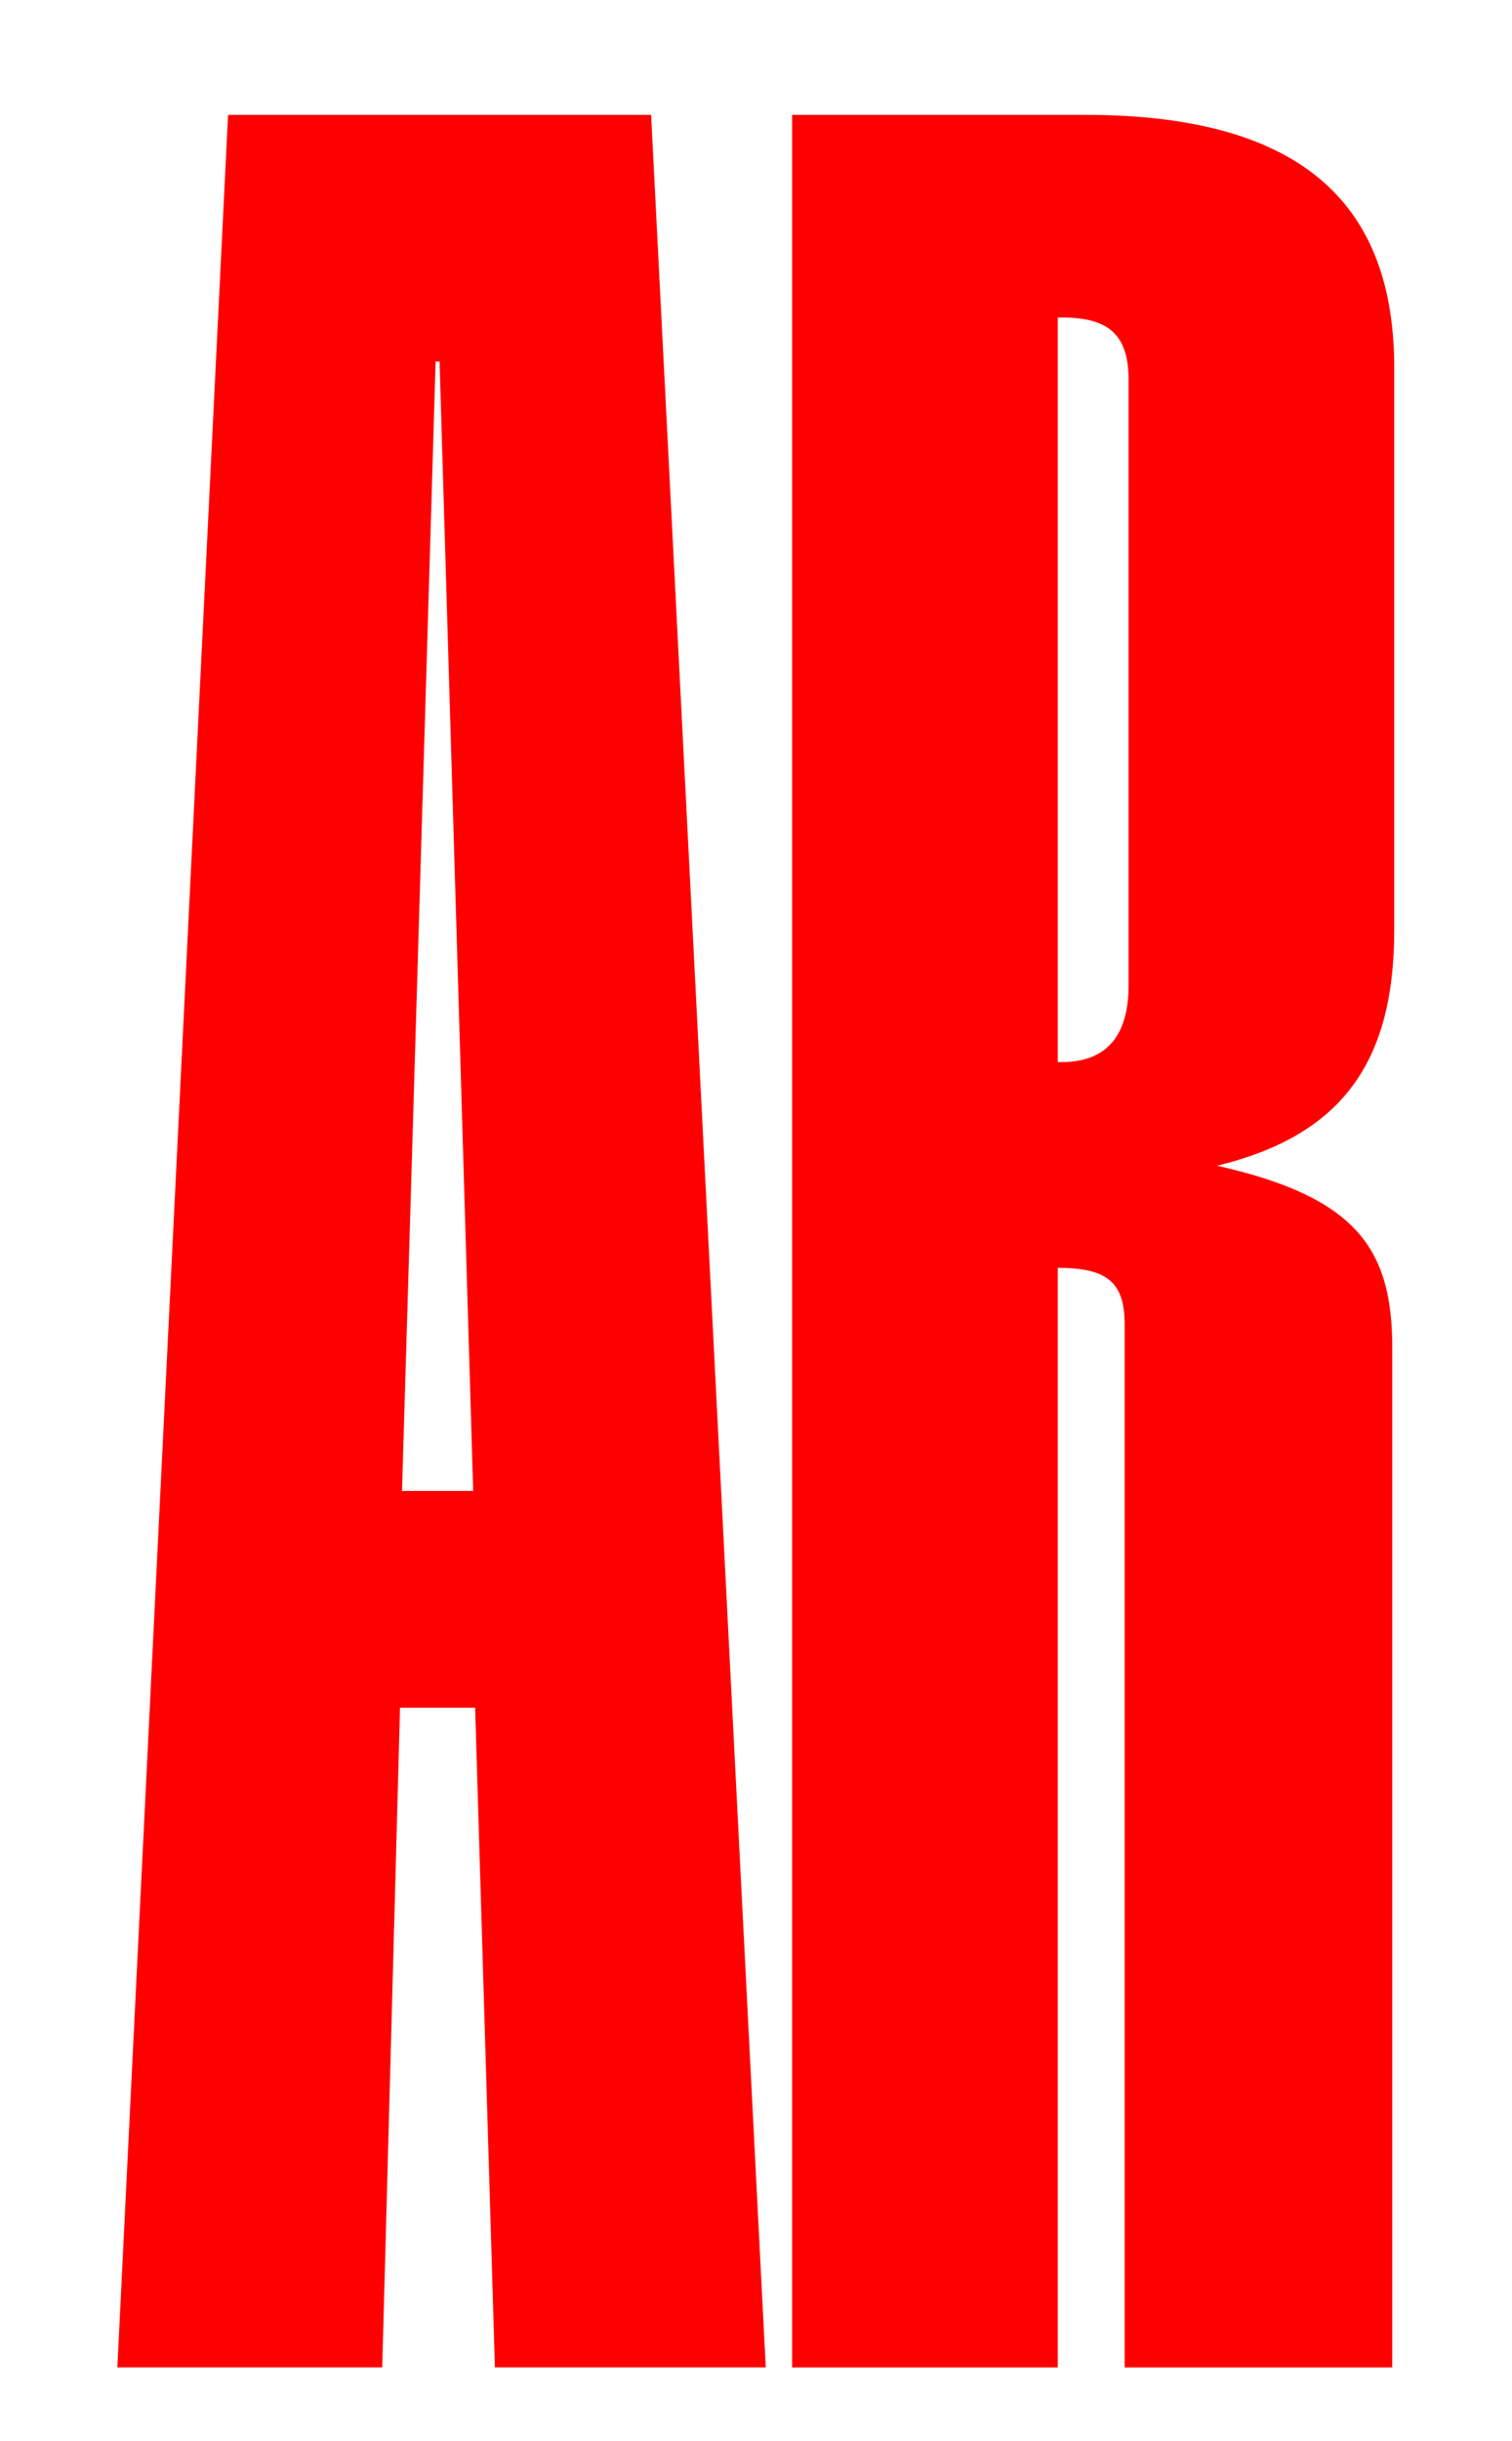 <?xml version="1.0" encoding="UTF-8"?>
<svg id="Calque_1" data-name="Calque 1" xmlns="http://www.w3.org/2000/svg" viewBox="0 0 609.42 983.27">
  <defs>
    <style>
      .cls-1 {
        fill: red;
      }
    </style>
  </defs>
  <path class="cls-1" d="M91.92,46.27h170.51l46.21,907.45h-109.16l-7.97-265.78h-30.28l-7.17,265.78H47.3L91.92,46.27Zm98.8,554.34l-13.55-454.99h-1.59l-13.55,454.99h28.68Z"/>
  <path class="cls-1" d="M319.26,46.27h118.17c90.41,0,124.52,38.6,124.52,101.88v226.55c0,54.42-22.21,82.9-71.38,94.92,56.31,12.66,70.59,33.54,70.59,73.41v410.7h-107.86v-420.19c0-17.09-7.14-22.78-26.97-22.78v442.97h-107.07V46.27Zm108.66,381.59c18.24,0,26.97-10.76,26.97-31.01V153.21c0-18.35-7.93-25.31-26.97-25.31h-1.59V427.86h1.59Z"/>
</svg>
